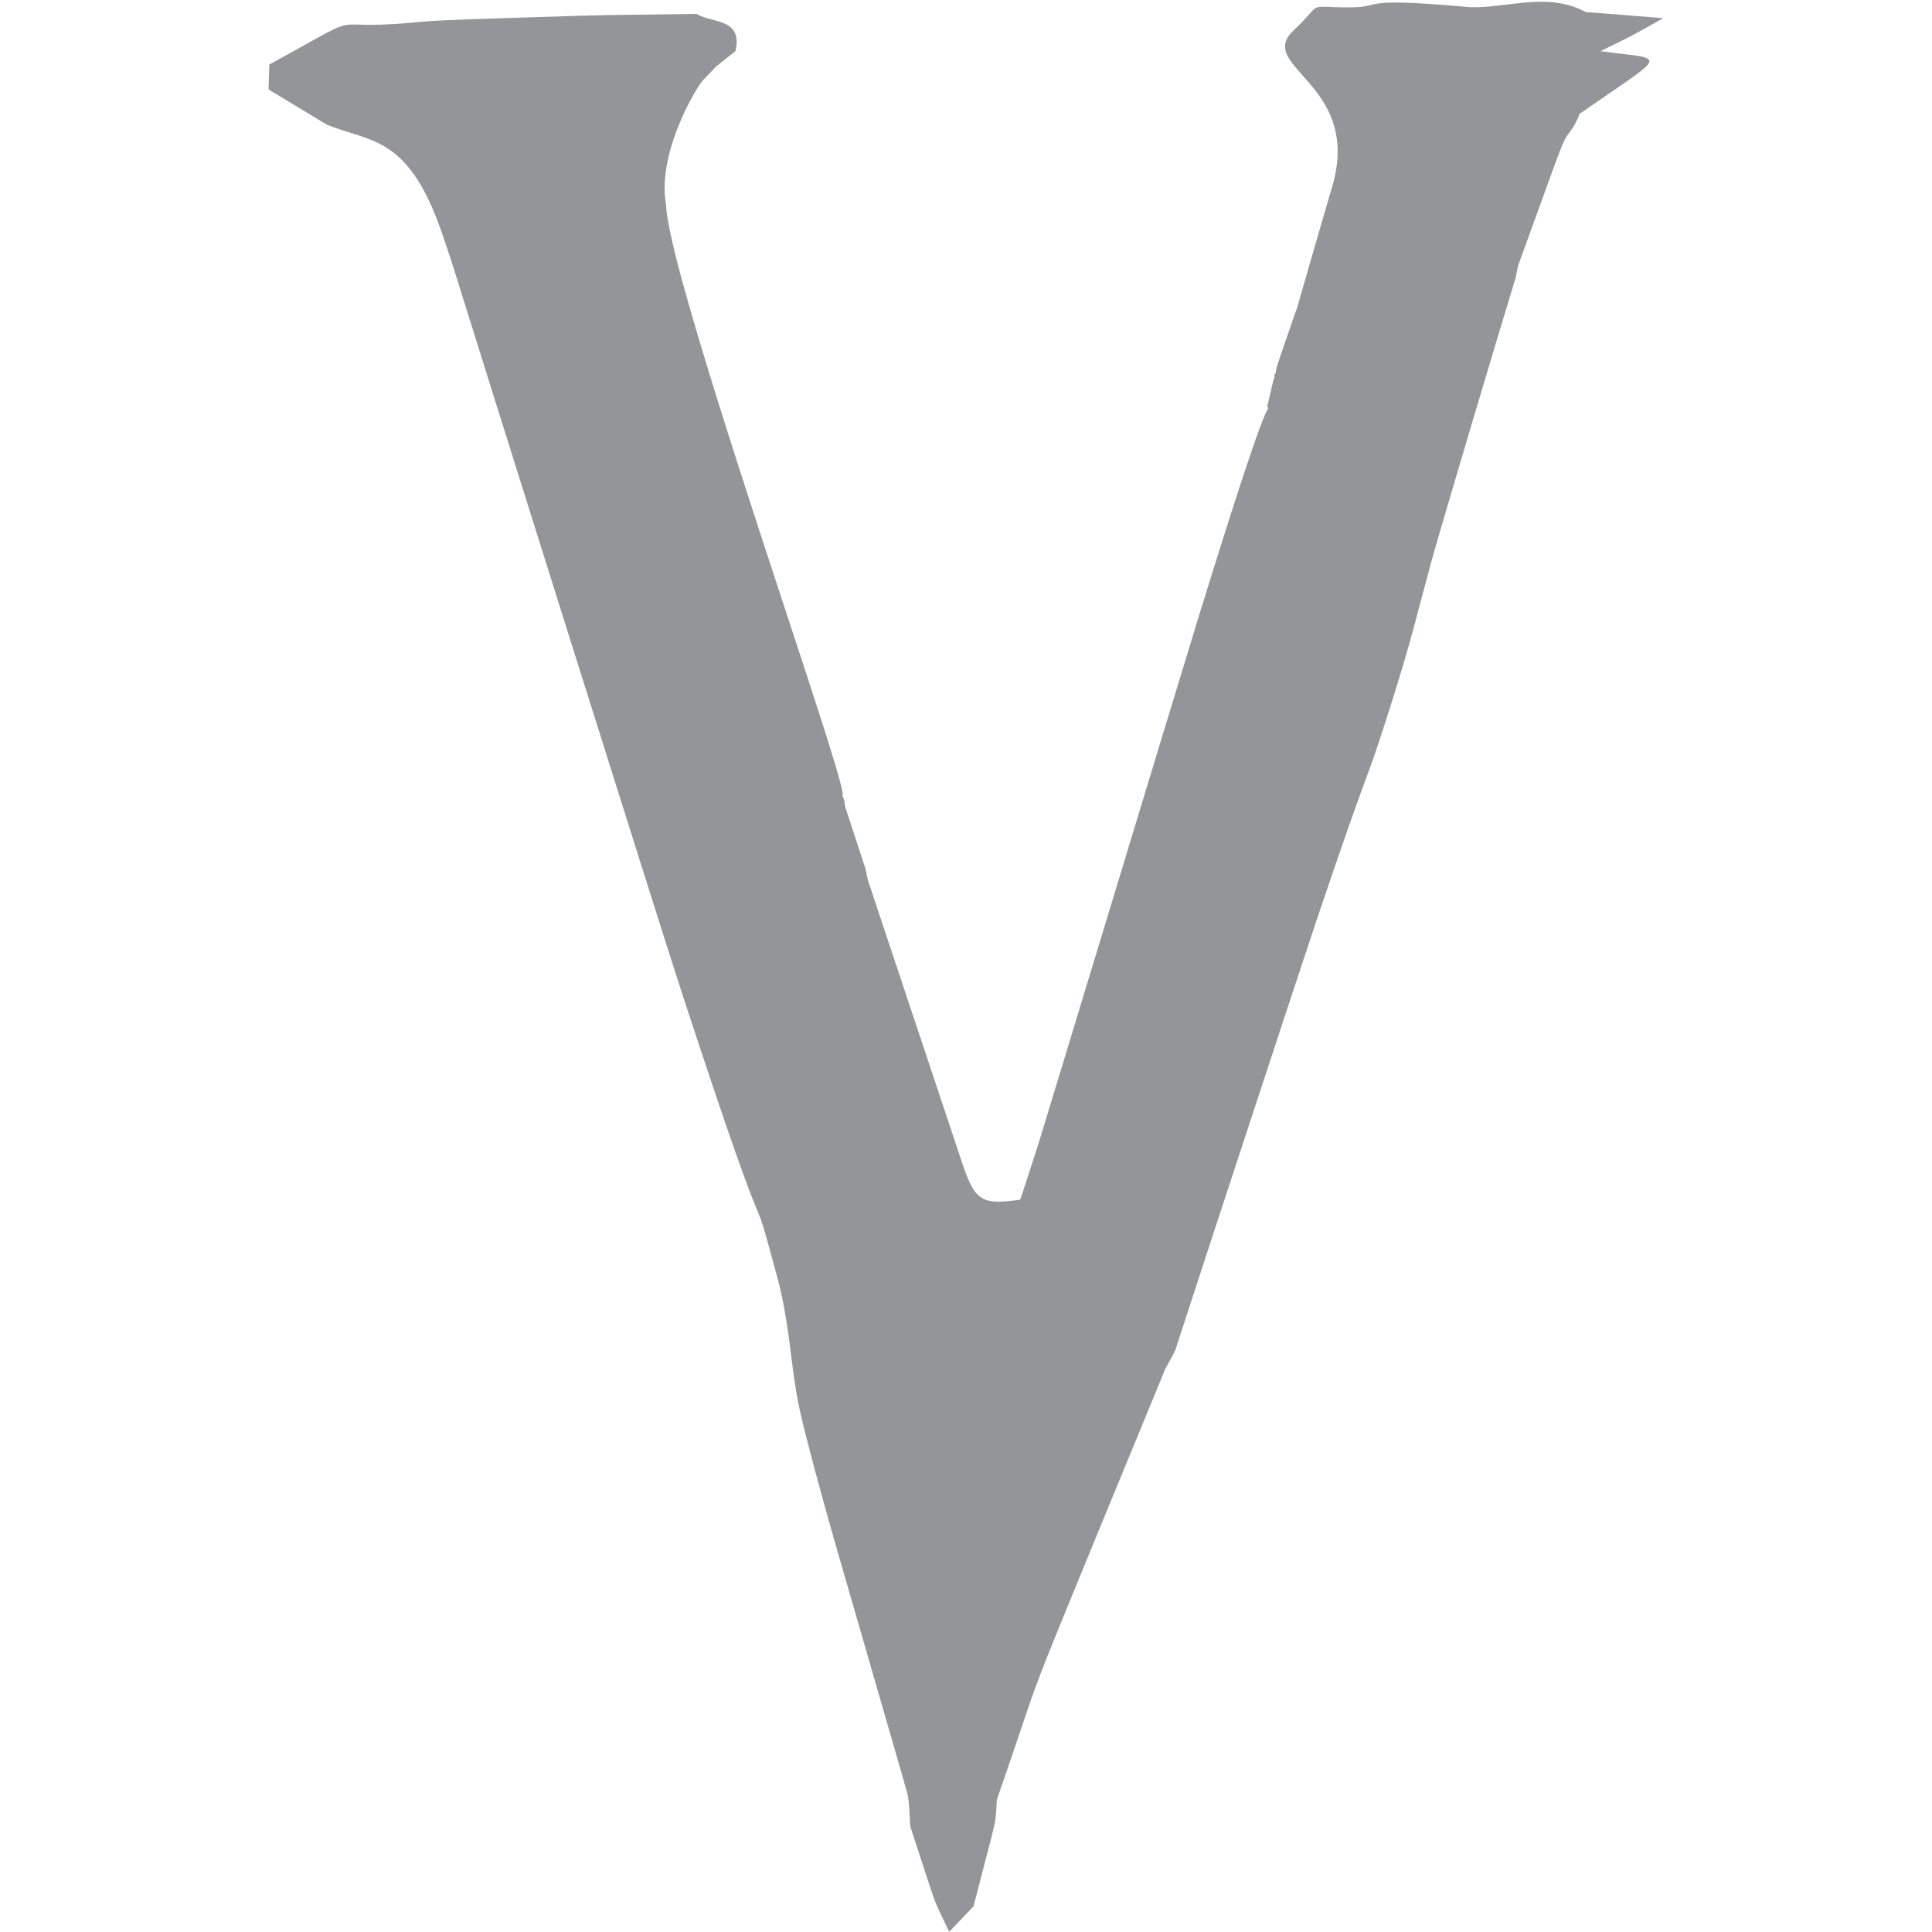 <svg width="50px" height="50px" enable-background="new 0 0 1000 1000" viewBox="0 0 1000 1000" xmlns="http://www.w3.org/2000/svg"><path d="m602.6 709.9c-.2-.1.7-1.7 1.8-3.7.6-1.2 1.4-2.4 2-3.6.9-1.7 1.7-3.1 1.9-3.7 14.1-43.5 64.6-197.1 73.3-223 30.1-89.2 23.6-64.5 38.3-111 11.2-35.5 12.9-44.6 20.9-74 4.4-16.1 34.7-117.9 43.8-147.5 0 0-.1.1-.2.1 0 0-.1 0-.1.1 0 0 .2-.1.3-.2l1.1-5.7 17.8-49.1c7.1-19.5 6.2-16 11.2-23.4.5-1.1.9-1.9 1.3-2.6.6-1.1.9-1.9 1.2-2.6.3-.8.5-1.6.8-2.8 0 .2-.3 1.5-.3 1.7 7.9-5.6 14.5-10 19.7-13.6 14.5-10 19.1-13.4 14.7-15.3-3.2-1.4-11.3-1.8-23.7-3.5 5.6-2.8 8.7-4.3 11-5.4 3.5-1.7 5-2.5 10.8-5.7l10.7-6c-4.5-.4-37.3-3-40-3.1-6.4-3.5-12.9-4.9-19.4-5.3-6.7-.4-13.5.4-20.2 1.2-6.8.8-13.5 1.7-20.2 1.5-8.7-.7-15.7-1.3-21.5-1.7-10.8-.7-17.3-.8-21.6-.6-10 .4-7.9 2.6-21.4 2.4-5 0-8.3-.3-10.6-.3-5.2-.1-5.3.4-8.9 4.5-1.6 1.8-3.8 4.2-7.4 7.6-9.7 9-2.3 15.6 6.5 25.7 5.9 6.7 12.4 14.9 15 26.5 1.9 8.2 1.7 18.1-2.1 30.3-2.1 6.9-16 55.2-18 62.1-.1.1-.9 2.3-1.8 5-.6 1.6-7.1 20.5-7.6 22.1-1.3 4.1-1.6 5.5-1.3 6.2 0 0-.3-.3-.4-.3-.1.2-.2.4-.3.7-.1.2-.1.5-.1.7v.7s.3-.1.3-.1c-.5.4-.8 1.5-1.6 5-.3 1.3-1.9 8.3-2.4 10.2.1.1.1.2.2.3s.1.2.2.3.1.2.2.3c-3.4 4.2-18.3 50.3-36.1 108-10.6 34.4-80.9 266.5-83.3 274-6.9 21.2-9.2 28.5-9.2 27.7-11.8 1.6-17.7 1.6-22-2.8-3.5-3.6-5.9-10-9.4-20.8-2-5.9-47.3-141.9-47.3-141.9l-1.1-5.4-10.6-32.4c-.2-.8-.3-1.5-.3-2-.1-.8-.2-1.5-.4-2-.2-.6-.4-1.2-.9-1.9 2.7 1.2-12.5-44.7-31.2-101.6-10.7-32.5-22.5-68.6-32.8-101.5-14.9-47.7-26.7-88.8-27.2-103-1.3-7.1-.7-14.9.9-22.6 1.6-7.6 4.3-15.1 7.1-21.6 4.3-9.8 9-17.4 11.1-19.9l6.9-7.2 10-8c1.1-4.9.6-8.1-.9-10.4-1.9-3-5.3-4.2-9.1-5.3-3.5-1-7.3-1.7-10.1-3.5l-46 .6c-14.3.2-64.3 2-72.3 2.2-23.4.9-17.1.8-36.1 2.3 0 0-9.2.5-10.5.5-11.9.3-14.6-1-20.3 1.2-3.7 1.4-8.6 4.2-18.1 9.5-4.7 2.6-10.6 5.9-17.9 9.9l-.4 12.9 30.1 18.2c9.6 3.9 18.5 5.5 27 9.7 7.1 3.6 13.9 9.1 20.5 19.6 4.1 6.5 8 15 11.9 26.1 3.8 10.9 7.3 21.9 10.7 33s102.4 326.5 114.2 362.4c52.3 159.6 31.5 81.6 49.3 147.2 2 7.5 3.4 15.2 4.6 23 1.2 7.7 2.1 15.5 3.1 23.2 1.1 7.8 2.2 15.5 4 23.1 3.5 15.2 9.9 38.8 17.4 65.3 5.9 20.7 32.2 111.2 37.5 129.9.6 2 .9 4 1.1 6.1.2 2 .3 4.1.4 6.2s.2 4.2.4 6.2c2.5 7.6 10.8 33.2 12.1 36.8 1.9 5.1 3.2 7.4 8 17.6l12.6-13.2c1.9-7.3 8.5-32.7 9.5-36.6 2.4-9.7 1.9-9.3 2.6-18.7 16.2-46.5 15.8-48.1 26.4-74.8 5.5-14 47.9-116.9 60.2-146.7zm59-515.2h-.1.1c-.1-.1-.1-.1 0 0-.1-.1 0-.1 0 0z" fill="#939598"/></svg>